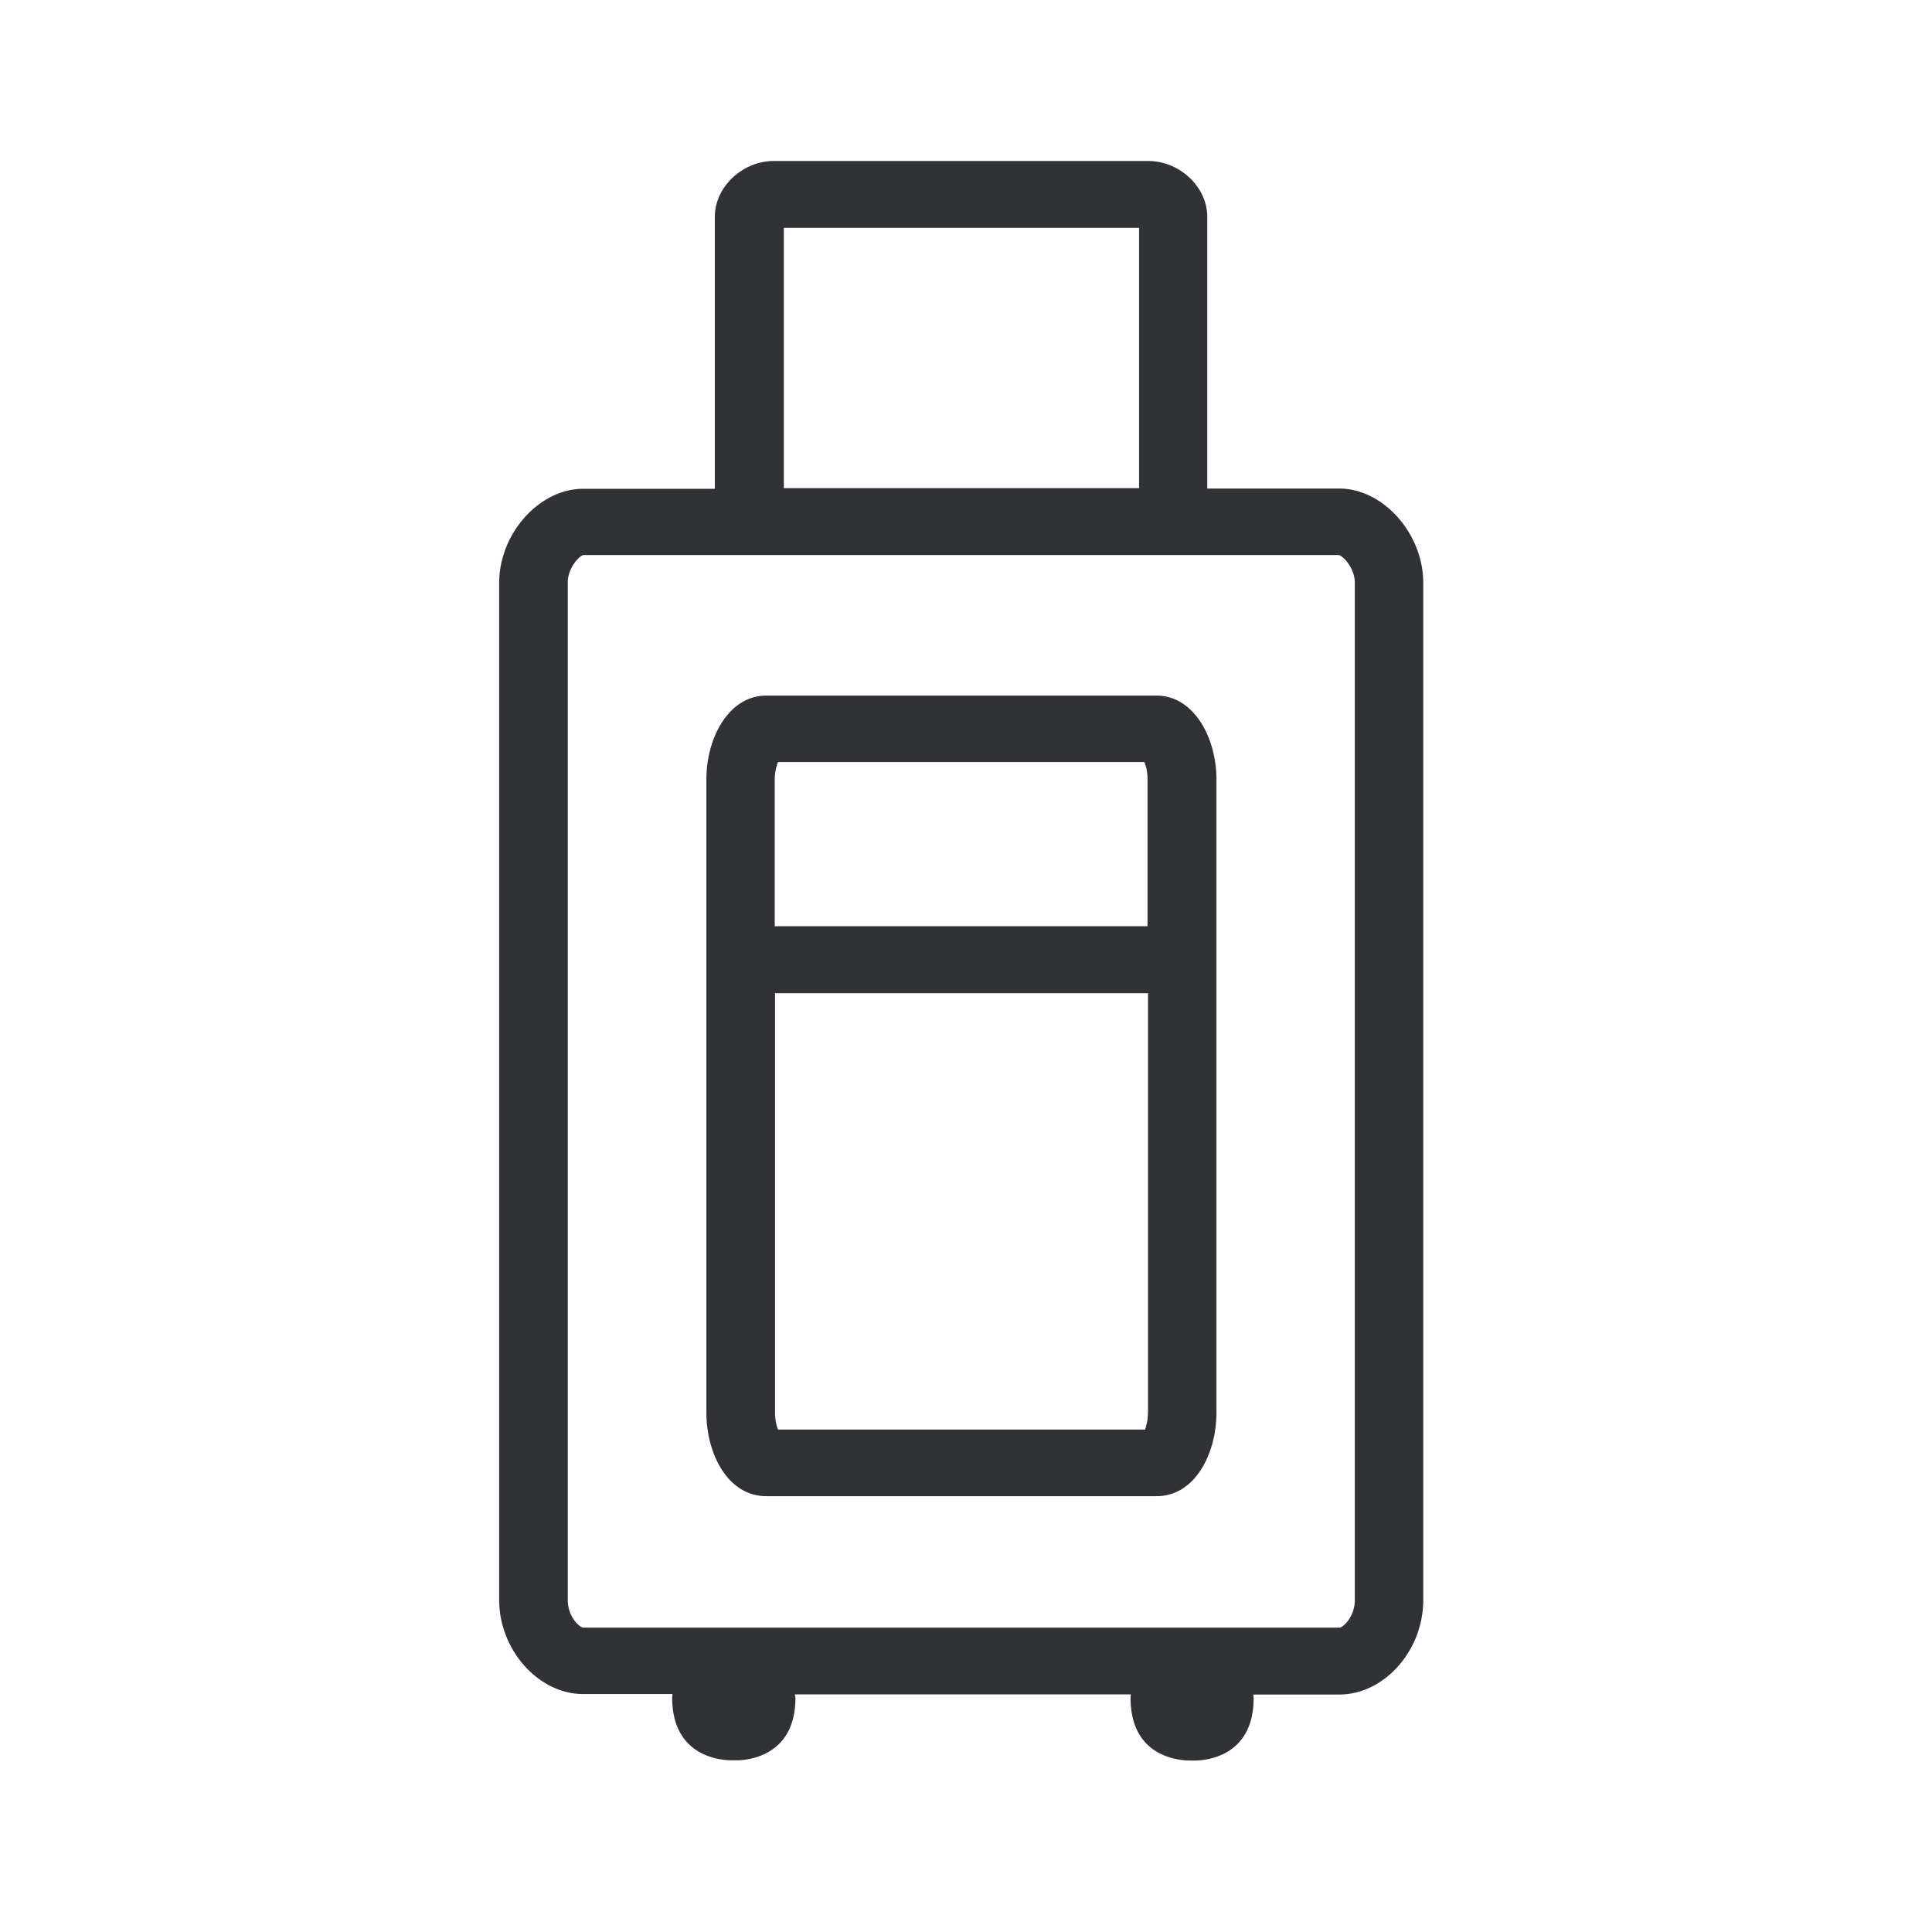 <svg width="24" height="24" fill="none" xmlns="http://www.w3.org/2000/svg"><path fill-rule="evenodd" clip-rule="evenodd" d="M16.637 6.069c.546 0 1.043.56 1.043 1.17v12.64c0 .625-.485 1.171-1.043 1.171H15.57v.01l.001.013.002.022c0 .718-.582.775-.73.775h-.07c-.153-.003-.729-.06-.729-.78l.002-.022.001-.02H9.875c0 .008.001.015.003.022a.102.102 0 0 1 .003.022c0 .719-.585.775-.73.775H9.08c-.154-.003-.73-.06-.73-.78l.002-.021.002-.022h-1.11c-.555 0-1.043-.548-1.043-1.17V7.242c0-.613.497-1.17 1.043-1.17H8.88v-3.38c0-.367.34-.692.733-.692h4.651c.39 0 .733.322.733.693v3.376h1.64Zm-6.9-.006V2.83h4.413v3.234H9.736ZM16.83 7.24v12.64c0 .2-.145.341-.193.339h-9.39c-.052-.003-.194-.139-.194-.343V7.236c0-.18.142-.33.193-.341h9.385c.057.014.199.164.199.345ZM14.26 17.55c0 .07-.012.14-.036.209H9.664a.607.607 0 0 1-.036-.21v-5.211h4.633v5.211ZM9.664 9.467a.628.628 0 0 0-.04.21v1.829h4.631v-1.83a.57.57 0 0 0-.039-.21H9.664Zm5.447.212c0-.509-.277-1.038-.744-1.038H9.519c-.467 0-.744.526-.744 1.038v7.87c0 .503.262 1.037.744 1.037h4.848c.482 0 .744-.534.744-1.038V9.68Z" fill="#313235"/></svg>
